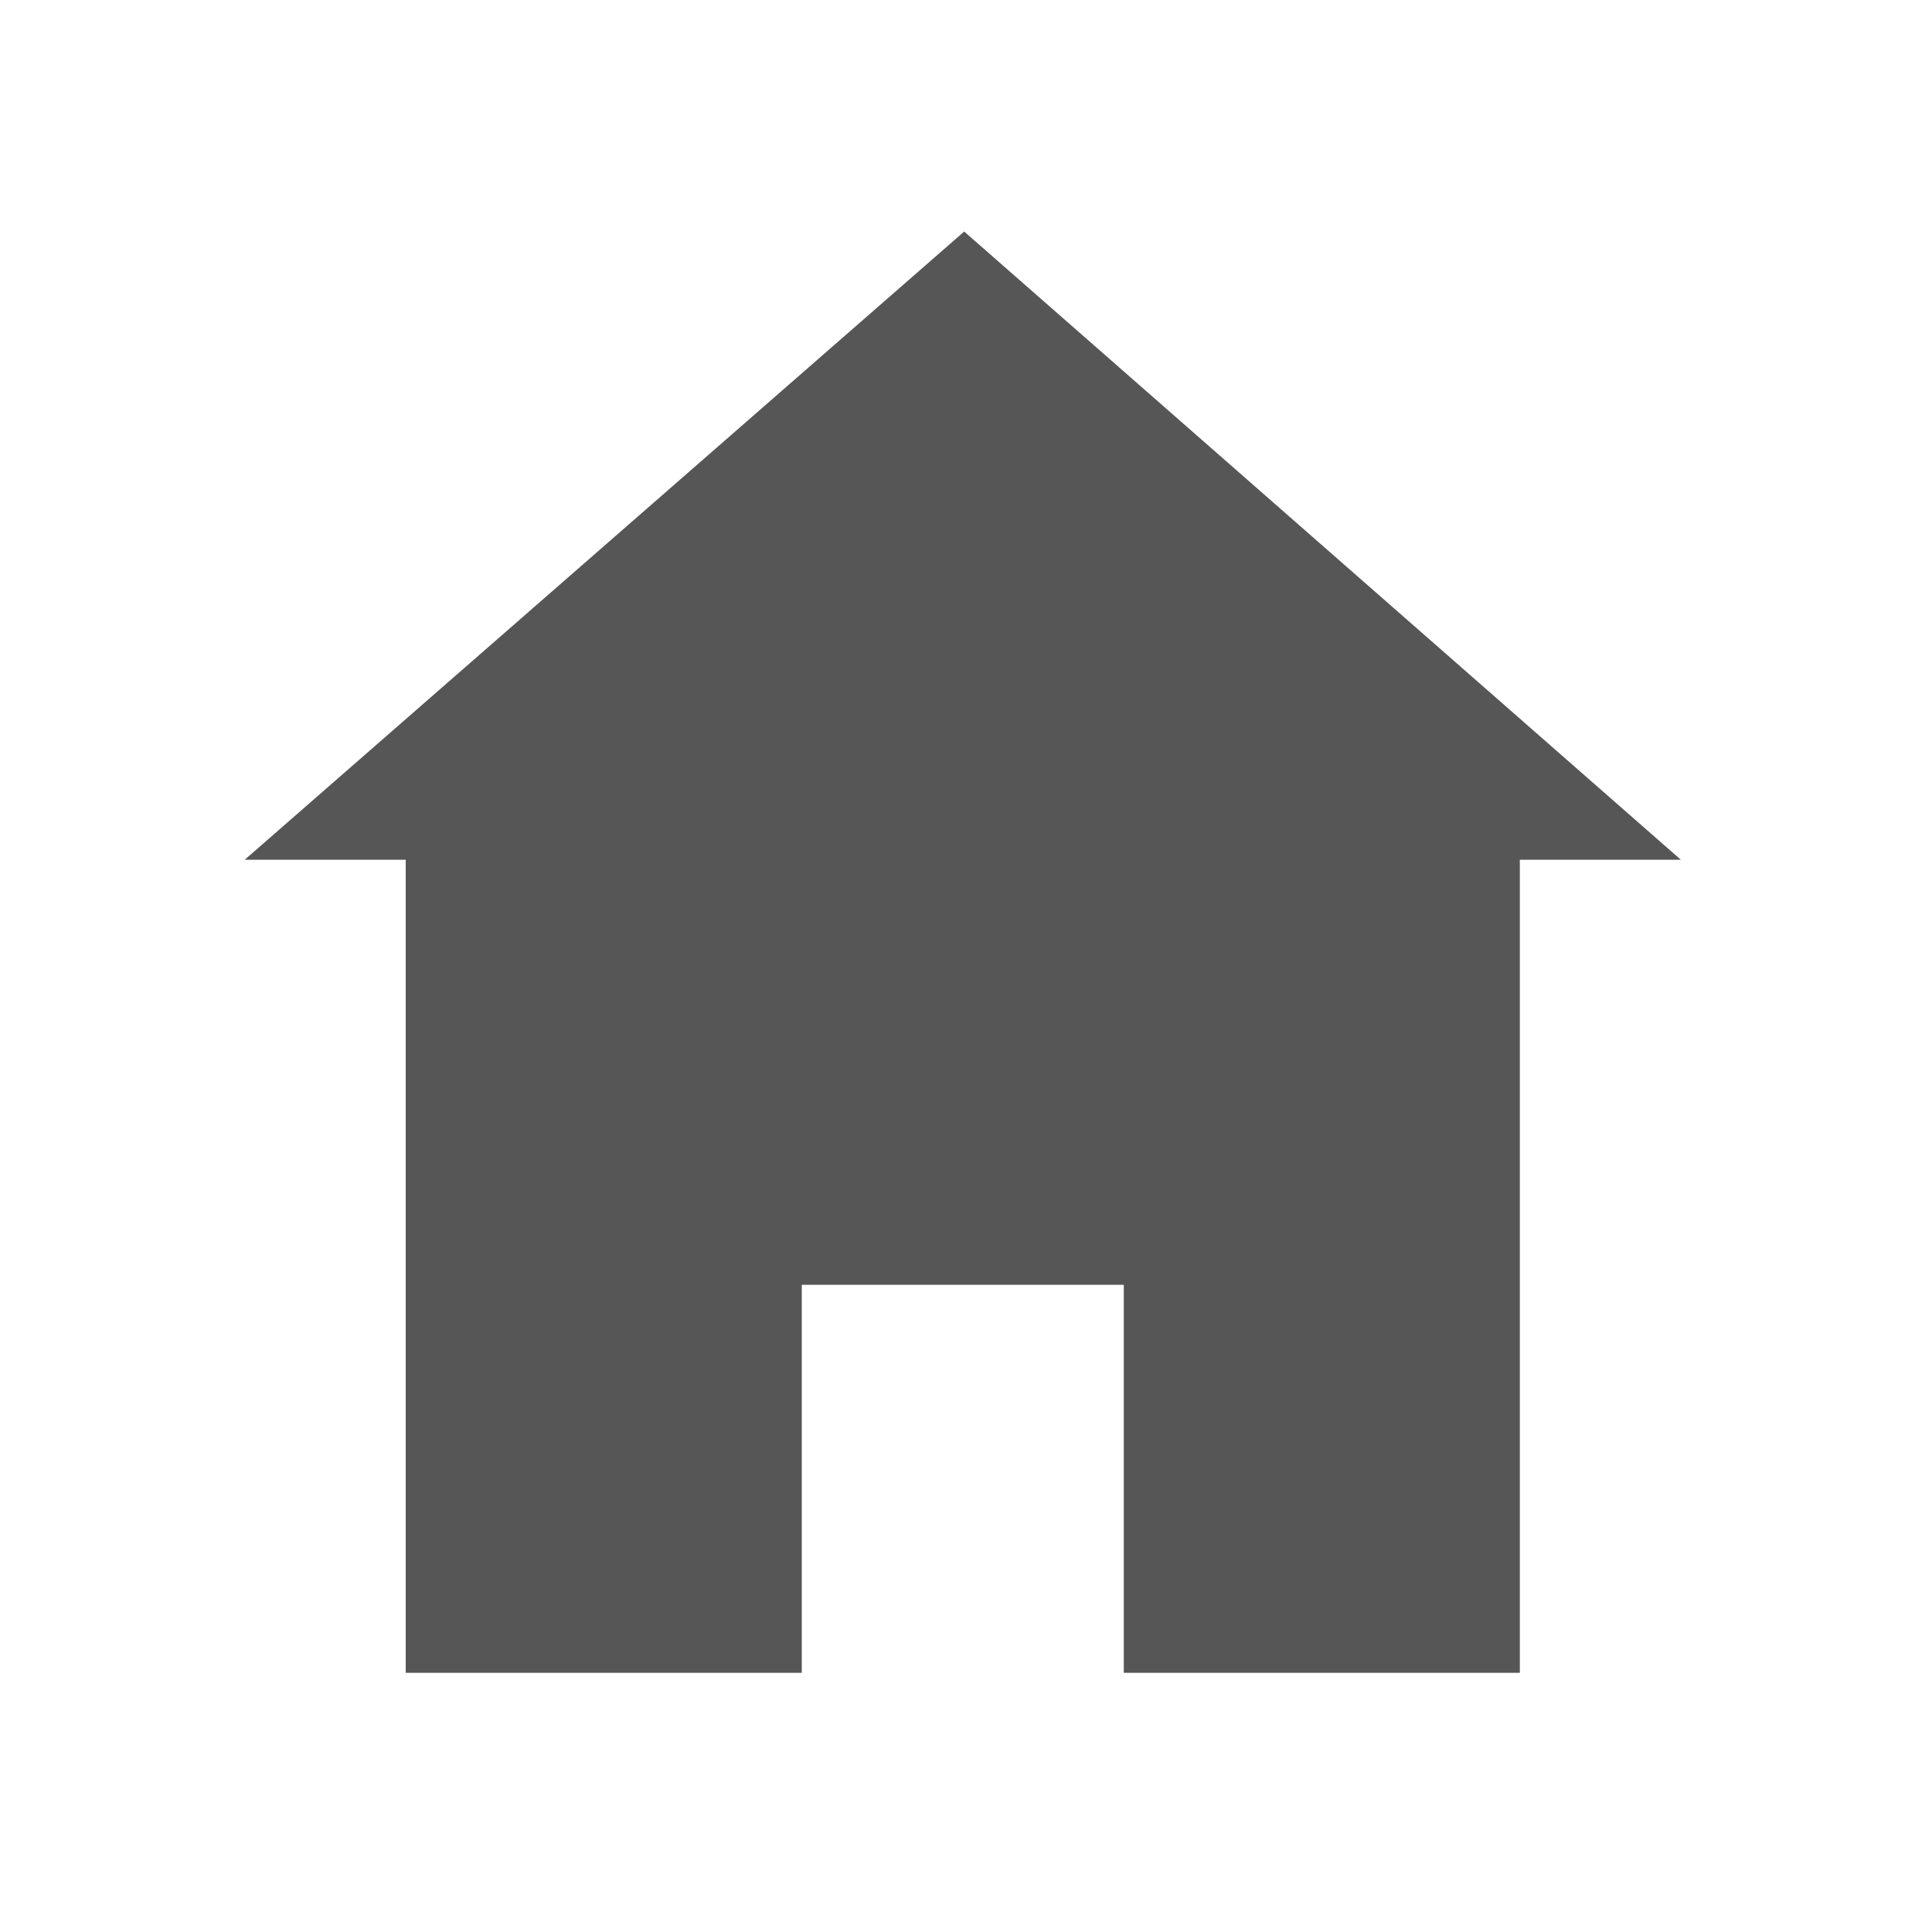 <?xml version="1.0" encoding="utf-8"?>
<!-- Generator: Adobe Illustrator 17.0.0, SVG Export Plug-In . SVG Version: 6.00 Build 0)  -->
<!DOCTYPE svg PUBLIC "-//W3C//DTD SVG 1.1//EN" "http://www.w3.org/Graphics/SVG/1.1/DTD/svg11.dtd">
<svg version="1.1" xmlns="http://www.w3.org/2000/svg" xmlns:xlink="http://www.w3.org/1999/xlink" x="0px" y="0px" width="200px"
	 height="200px" viewBox="0 0 200 200" enable-background="new 0 0 200 200" xml:space="preserve">
<g id="Calque_1">
	<path fill="#565656" d="M-157.159,49.438c0,0,19.007,30.804,59.97,34.736c0,0-1.311-29.821,26.872-36.703
		c0,0,19.99-3.605,31.787,9.176c0,0,11.142-2.294,24.25-11.47c0,0-3.932,15.402-7.865,18.024c0,0,7.537-2.294,12.78-5.571
		c0,0-4.916,18.352-19.006,24.578c0,0,6.226,48.5-44.24,82.253c0,0-47.517,31.132-104.537-6.882c0,0,32.443,0,46.206-8.192
		c0,0-20.645-7.865-24.578-29.166l8.848,2.622c0,0-18.351-9.831-18.351-33.098l9.831,4.588
		C-155.193,94.334-172.561,71.067-157.159,49.438z"/>
	<path fill="#565656" d="M334.579,33.269c-21.397-0.386-110.758,0-110.758,0S205.8,31.016,205.8,52.042v75.841
		c0,0-2.054,19.229,21.95,19.335c0.067,0,4.724-0.01,4.792-0.01l-4.59,29.483l30.715-30.024l15.09-0.011h60.823
		c0,0,18.397,1.971,18.397-18.397c0-15.769,0-73.964,0-73.964S355.417,33.644,334.579,33.269z M254.901,107.42h-26.574V74.579
		h26.574V107.42z M326.511,103.037l-66.886,0.005l0.026-2.685h66.86V103.037z M326.511,91.974l-66.886,0.005l0.026-2.685h66.86
		V91.974z M326.511,80.912l-66.886,0.005l0.026-2.685h66.86V80.912z"/>
</g>
<g id="Calque_2">
	<polygon fill="#565656" points="99.813,23.969 174,89 157.333,89 157.333,173.167 116.333,173.167 116.333,133 83,133 83,173.167 
		42,173.167 42,89 25.333,89 	"/>
</g>
</svg>
